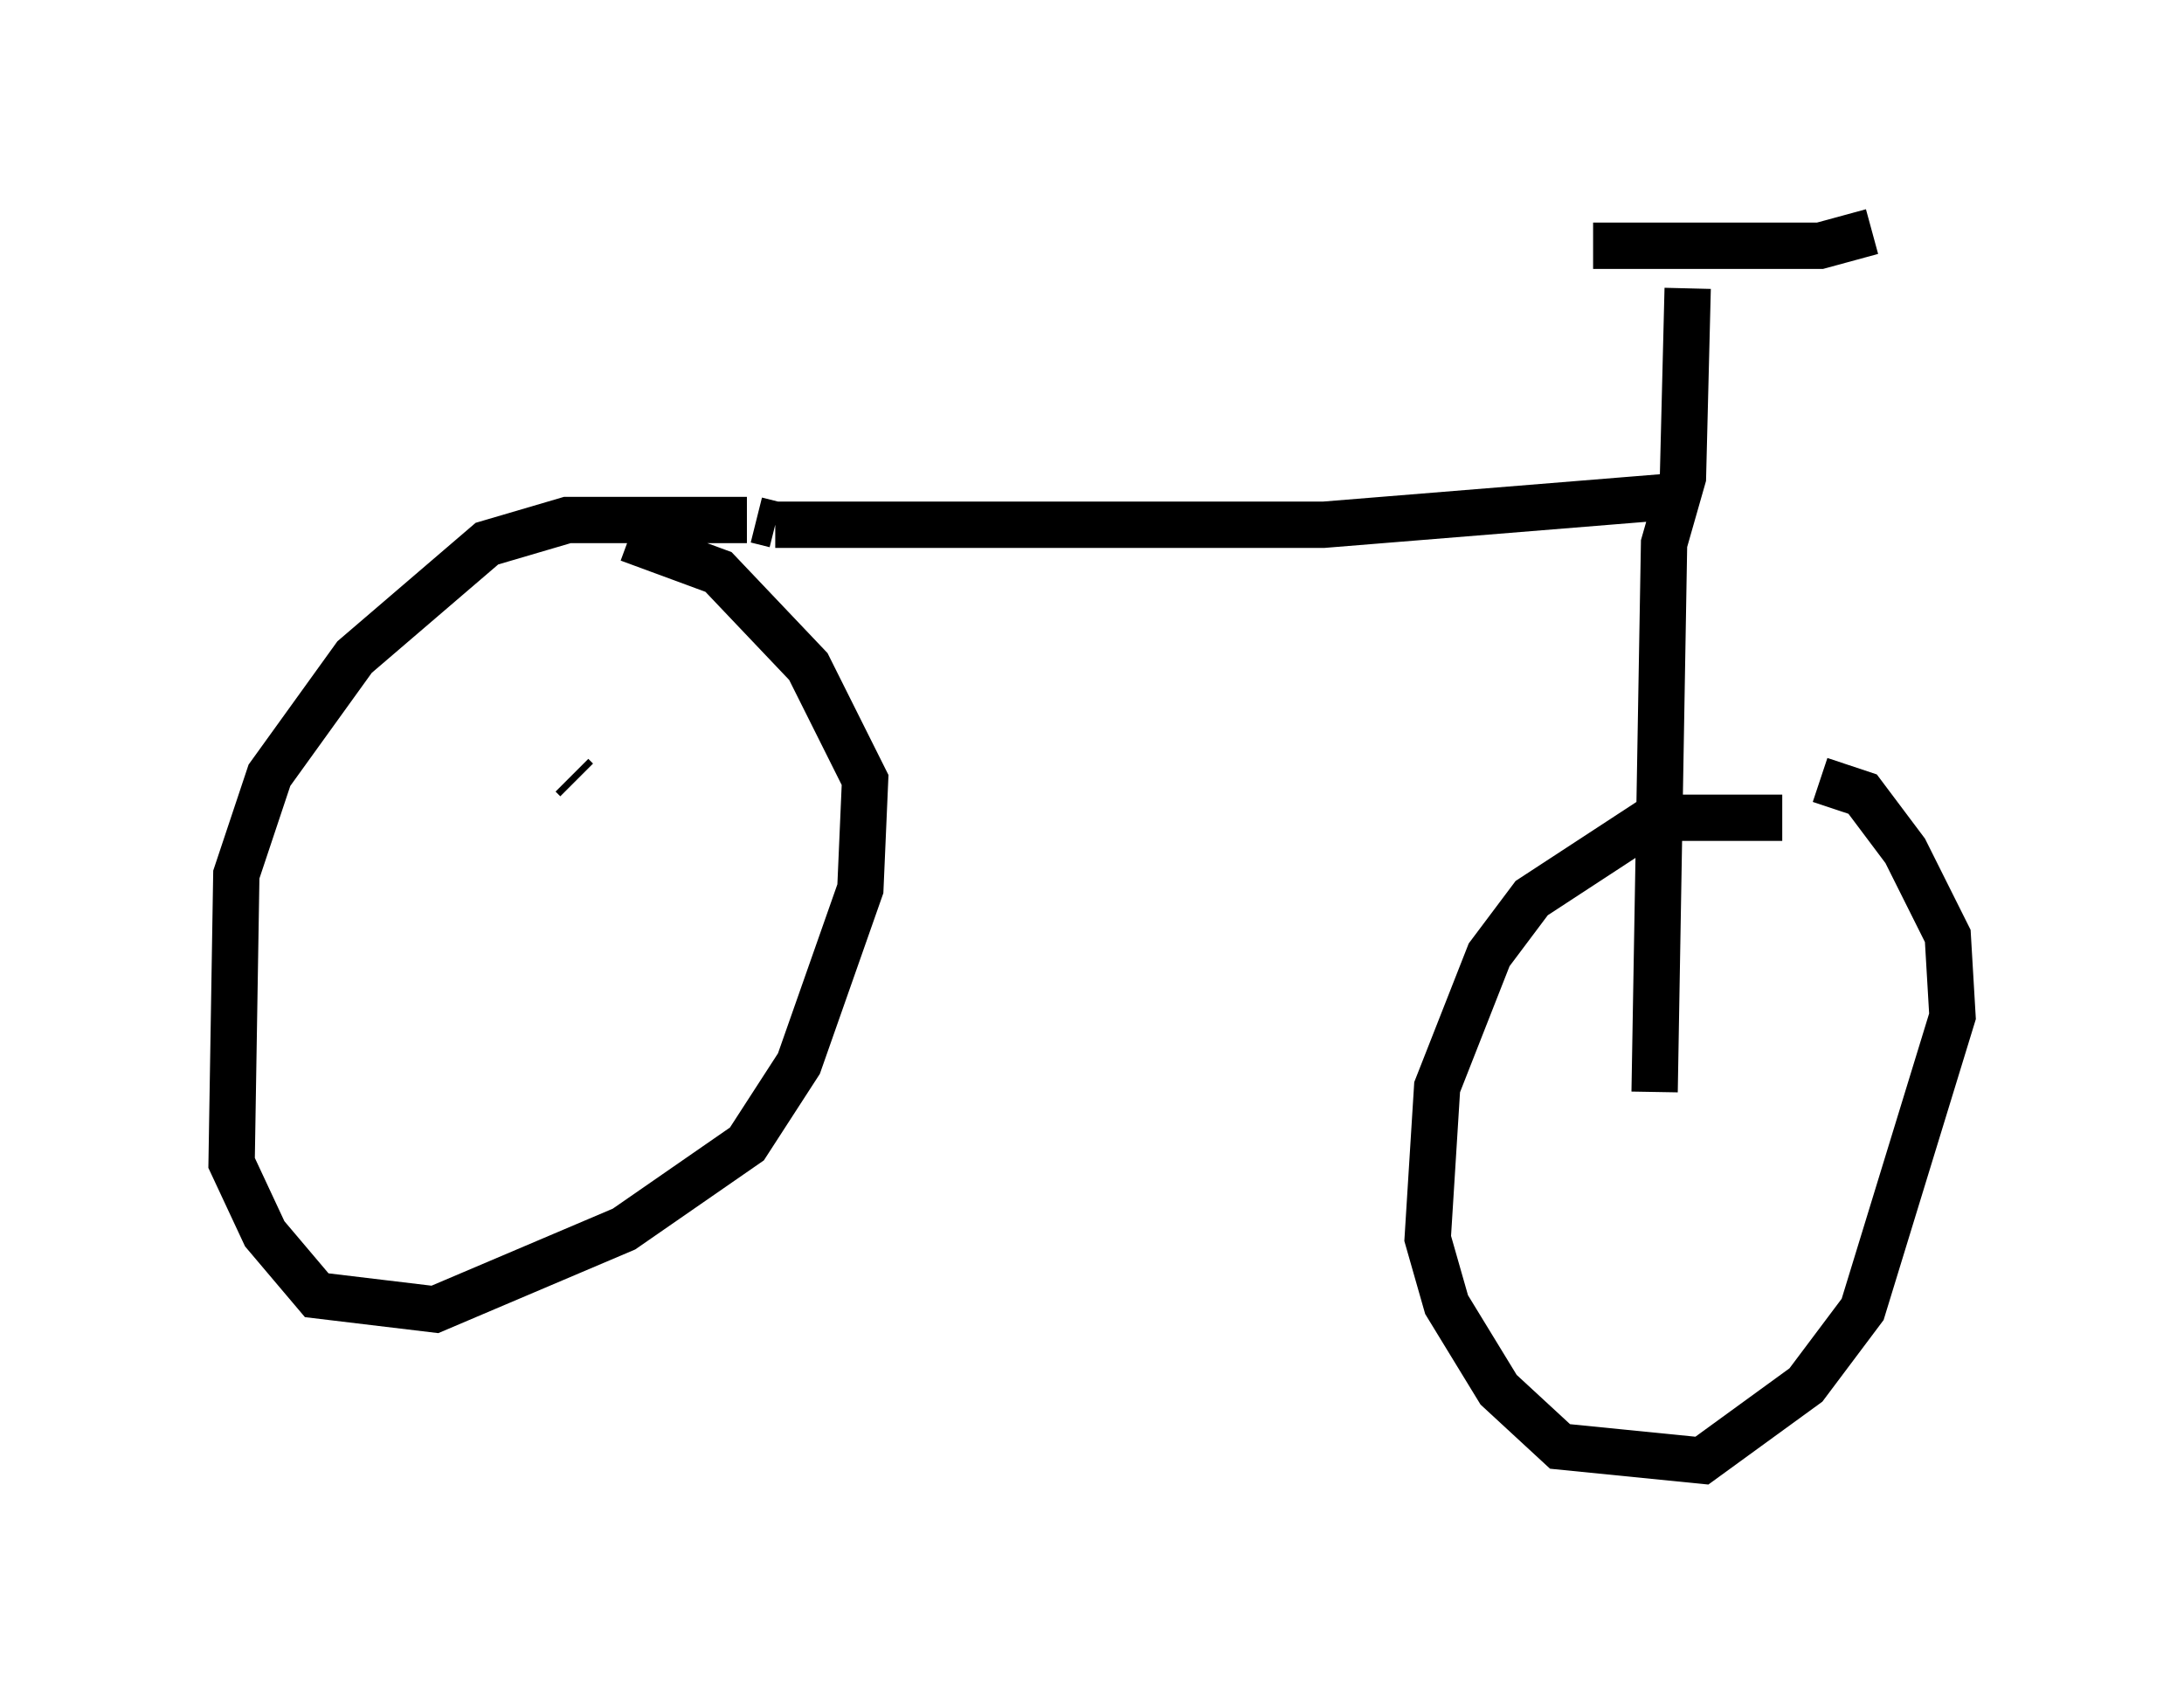 <?xml version="1.0" encoding="utf-8" ?>
<svg baseProfile="full" height="36.542" version="1.1" width="47.159" xmlns="http://www.w3.org/2000/svg" xmlns:ev="http://www.w3.org/2001/xml-events" xmlns:xlink="http://www.w3.org/1999/xlink"><defs /><rect fill="white" height="36.542" width="47.159" x="0" y="0" /><path d="M39.505, 18.169 m-1.021, -0.51 l-2.756, 0.0 -2.654, 1.735 l-0.919, 1.225 -1.123, 2.858 l-0.204, 3.267 0.408, 1.429 l1.123, 1.838 1.327, 1.225 l3.063, 0.306 2.246, -1.633 l1.225, -1.633 1.94, -6.329 l-0.102, -1.735 -0.919, -1.838 l-0.919, -1.225 -0.919, -0.306 m-3.573, 6.738 l0.204, -11.842 0.408, -1.429 l0.102, -4.083 m-0.306, 4.492 l-7.554, 0.613 -11.842, 0.0 m0.0, 0.0 l-0.408, -0.102 m-0.204, 0.0 l-3.879, 0.0 -1.735, 0.51 l-2.858, 2.45 -1.838, 2.552 l-0.715, 2.144 -0.102, 6.227 l0.715, 1.531 1.123, 1.327 l2.552, 0.306 4.083, -1.735 l2.654, -1.838 1.123, -1.735 l1.327, -3.777 0.102, -2.348 l-1.225, -2.45 -1.94, -2.042 l-1.94, -0.715 m-1.225, 5.104 l0.102, 0.102 m21.948, -11.536 l4.9, 0.0 1.123, -0.306 " fill="none" stroke="black" stroke-width="1" /></svg>